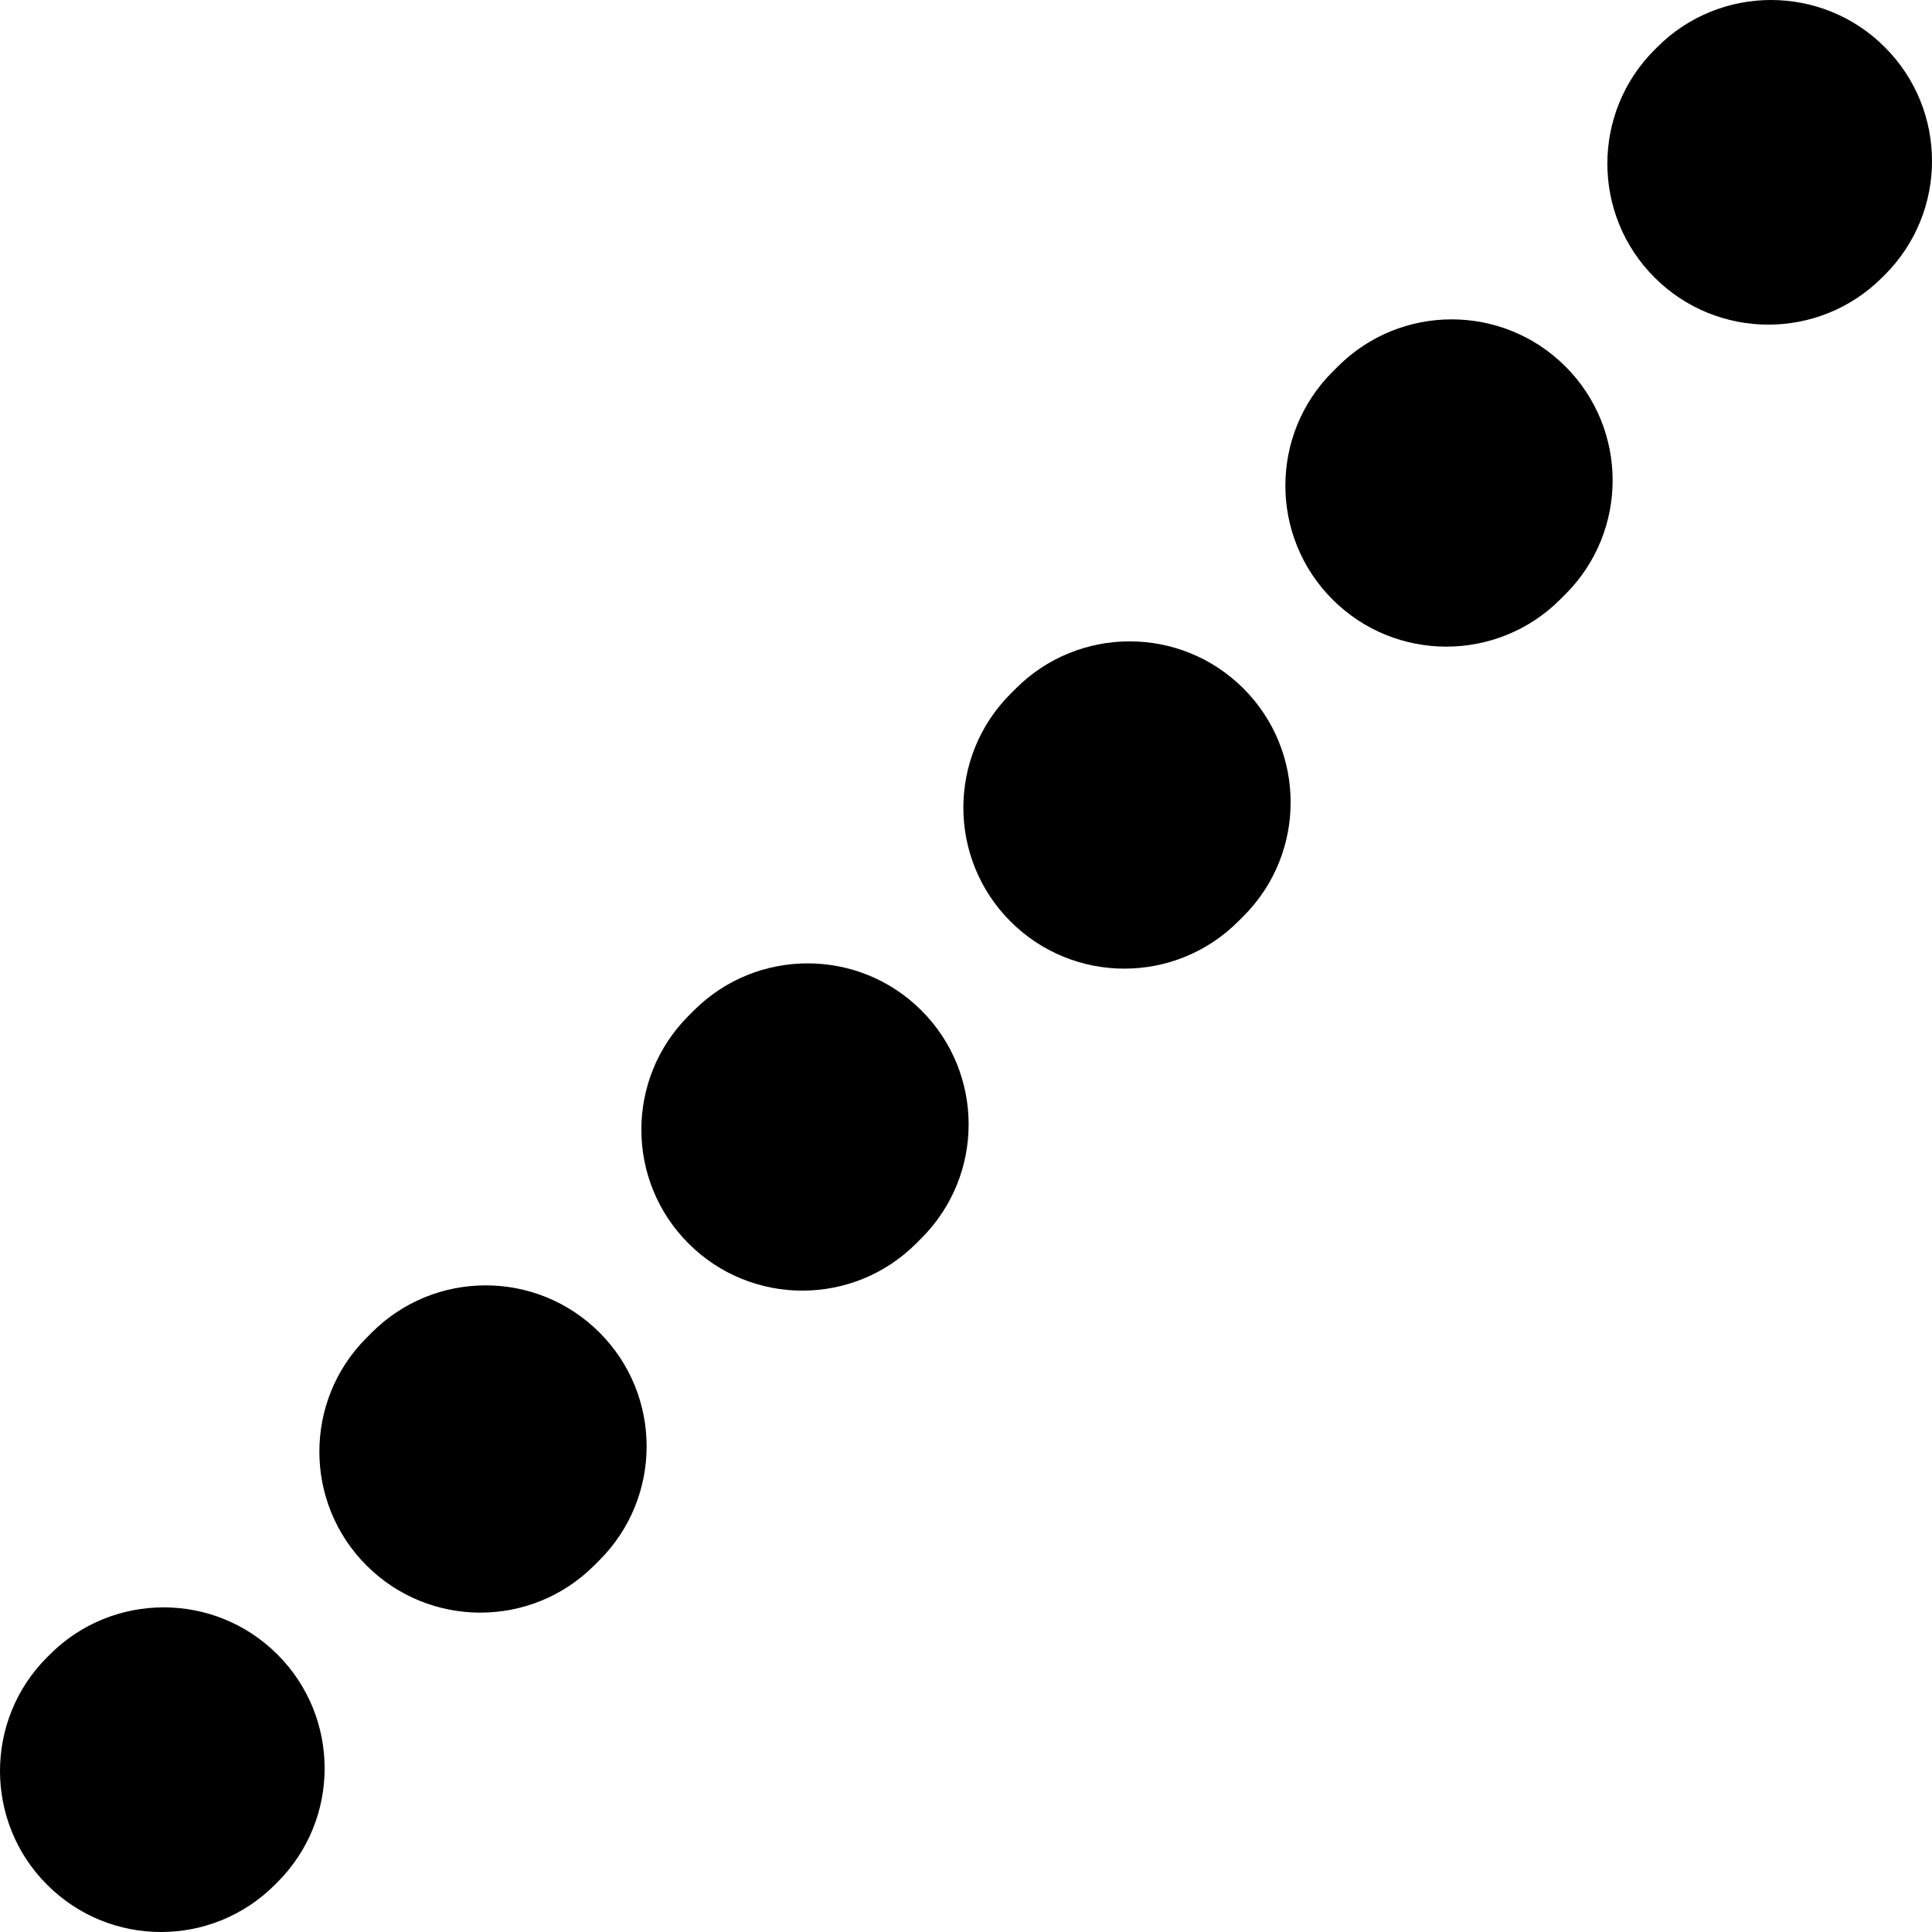 <svg width="24" height="24" viewBox="0 0 24 24" fill="none" xmlns="http://www.w3.org/2000/svg">
<g clip-path="url(#clip0_586_2)">
<path d="M24 1.999C24 1.487 23.804 0.976 23.414 0.586C23.024 0.195 22.512 8.80654e-05 22 0V0C21.489 8.80654e-05 20.976 0.195 20.586 0.586L20.553 0.619C19.772 1.4 19.772 2.666 20.553 3.447C21.334 4.228 22.6 4.228 23.381 3.447L23.414 3.414C23.804 3.024 24 2.513 24 2.001V1.999Z" fill="black"/>
<path d="M2.001 24C2.513 24 3.024 23.804 3.414 23.414L3.447 23.381C4.228 22.6 4.228 21.334 3.447 20.553C2.666 19.772 1.4 19.772 0.619 20.553L0.586 20.586C0.195 20.976 8.80654e-05 21.488 0 22V22C8.80654e-05 22.511 0.195 23.024 0.586 23.414C0.976 23.804 1.487 24 1.999 24H2.001Z" fill="black"/>
<path d="M19.447 7.381C20.228 6.6 20.228 5.334 19.447 4.553C18.666 3.772 17.4 3.772 16.619 4.553L16.553 4.619C15.772 5.4 15.772 6.666 16.553 7.447C17.334 8.228 18.6 8.228 19.381 7.447L19.447 7.381Z" fill="black"/>
<path d="M15.447 11.381C16.228 10.6 16.228 9.334 15.447 8.553C14.666 7.772 13.4 7.772 12.619 8.553L12.553 8.619C11.772 9.4 11.772 10.666 12.553 11.447C13.334 12.228 14.6 12.228 15.381 11.447L15.447 11.381Z" fill="black"/>
<path d="M11.447 15.381C12.228 14.6 12.228 13.334 11.447 12.553C10.666 11.772 9.4 11.772 8.619 12.553L8.553 12.619C7.772 13.4 7.772 14.666 8.553 15.447C9.334 16.228 10.6 16.228 11.381 15.447L11.447 15.381Z" fill="black"/>
<path d="M7.447 19.381C8.228 18.6 8.228 17.334 7.447 16.553C6.666 15.772 5.4 15.772 4.619 16.553L4.553 16.619C3.772 17.4 3.772 18.666 4.553 19.447C5.334 20.228 6.6 20.228 7.381 19.447L7.447 19.381Z" fill="black"/>
</g>
<defs>
<clipPath id="clip0_586_2">
<rect width="24" height="24" fill="white"/>
</clipPath>
</defs>
</svg>
